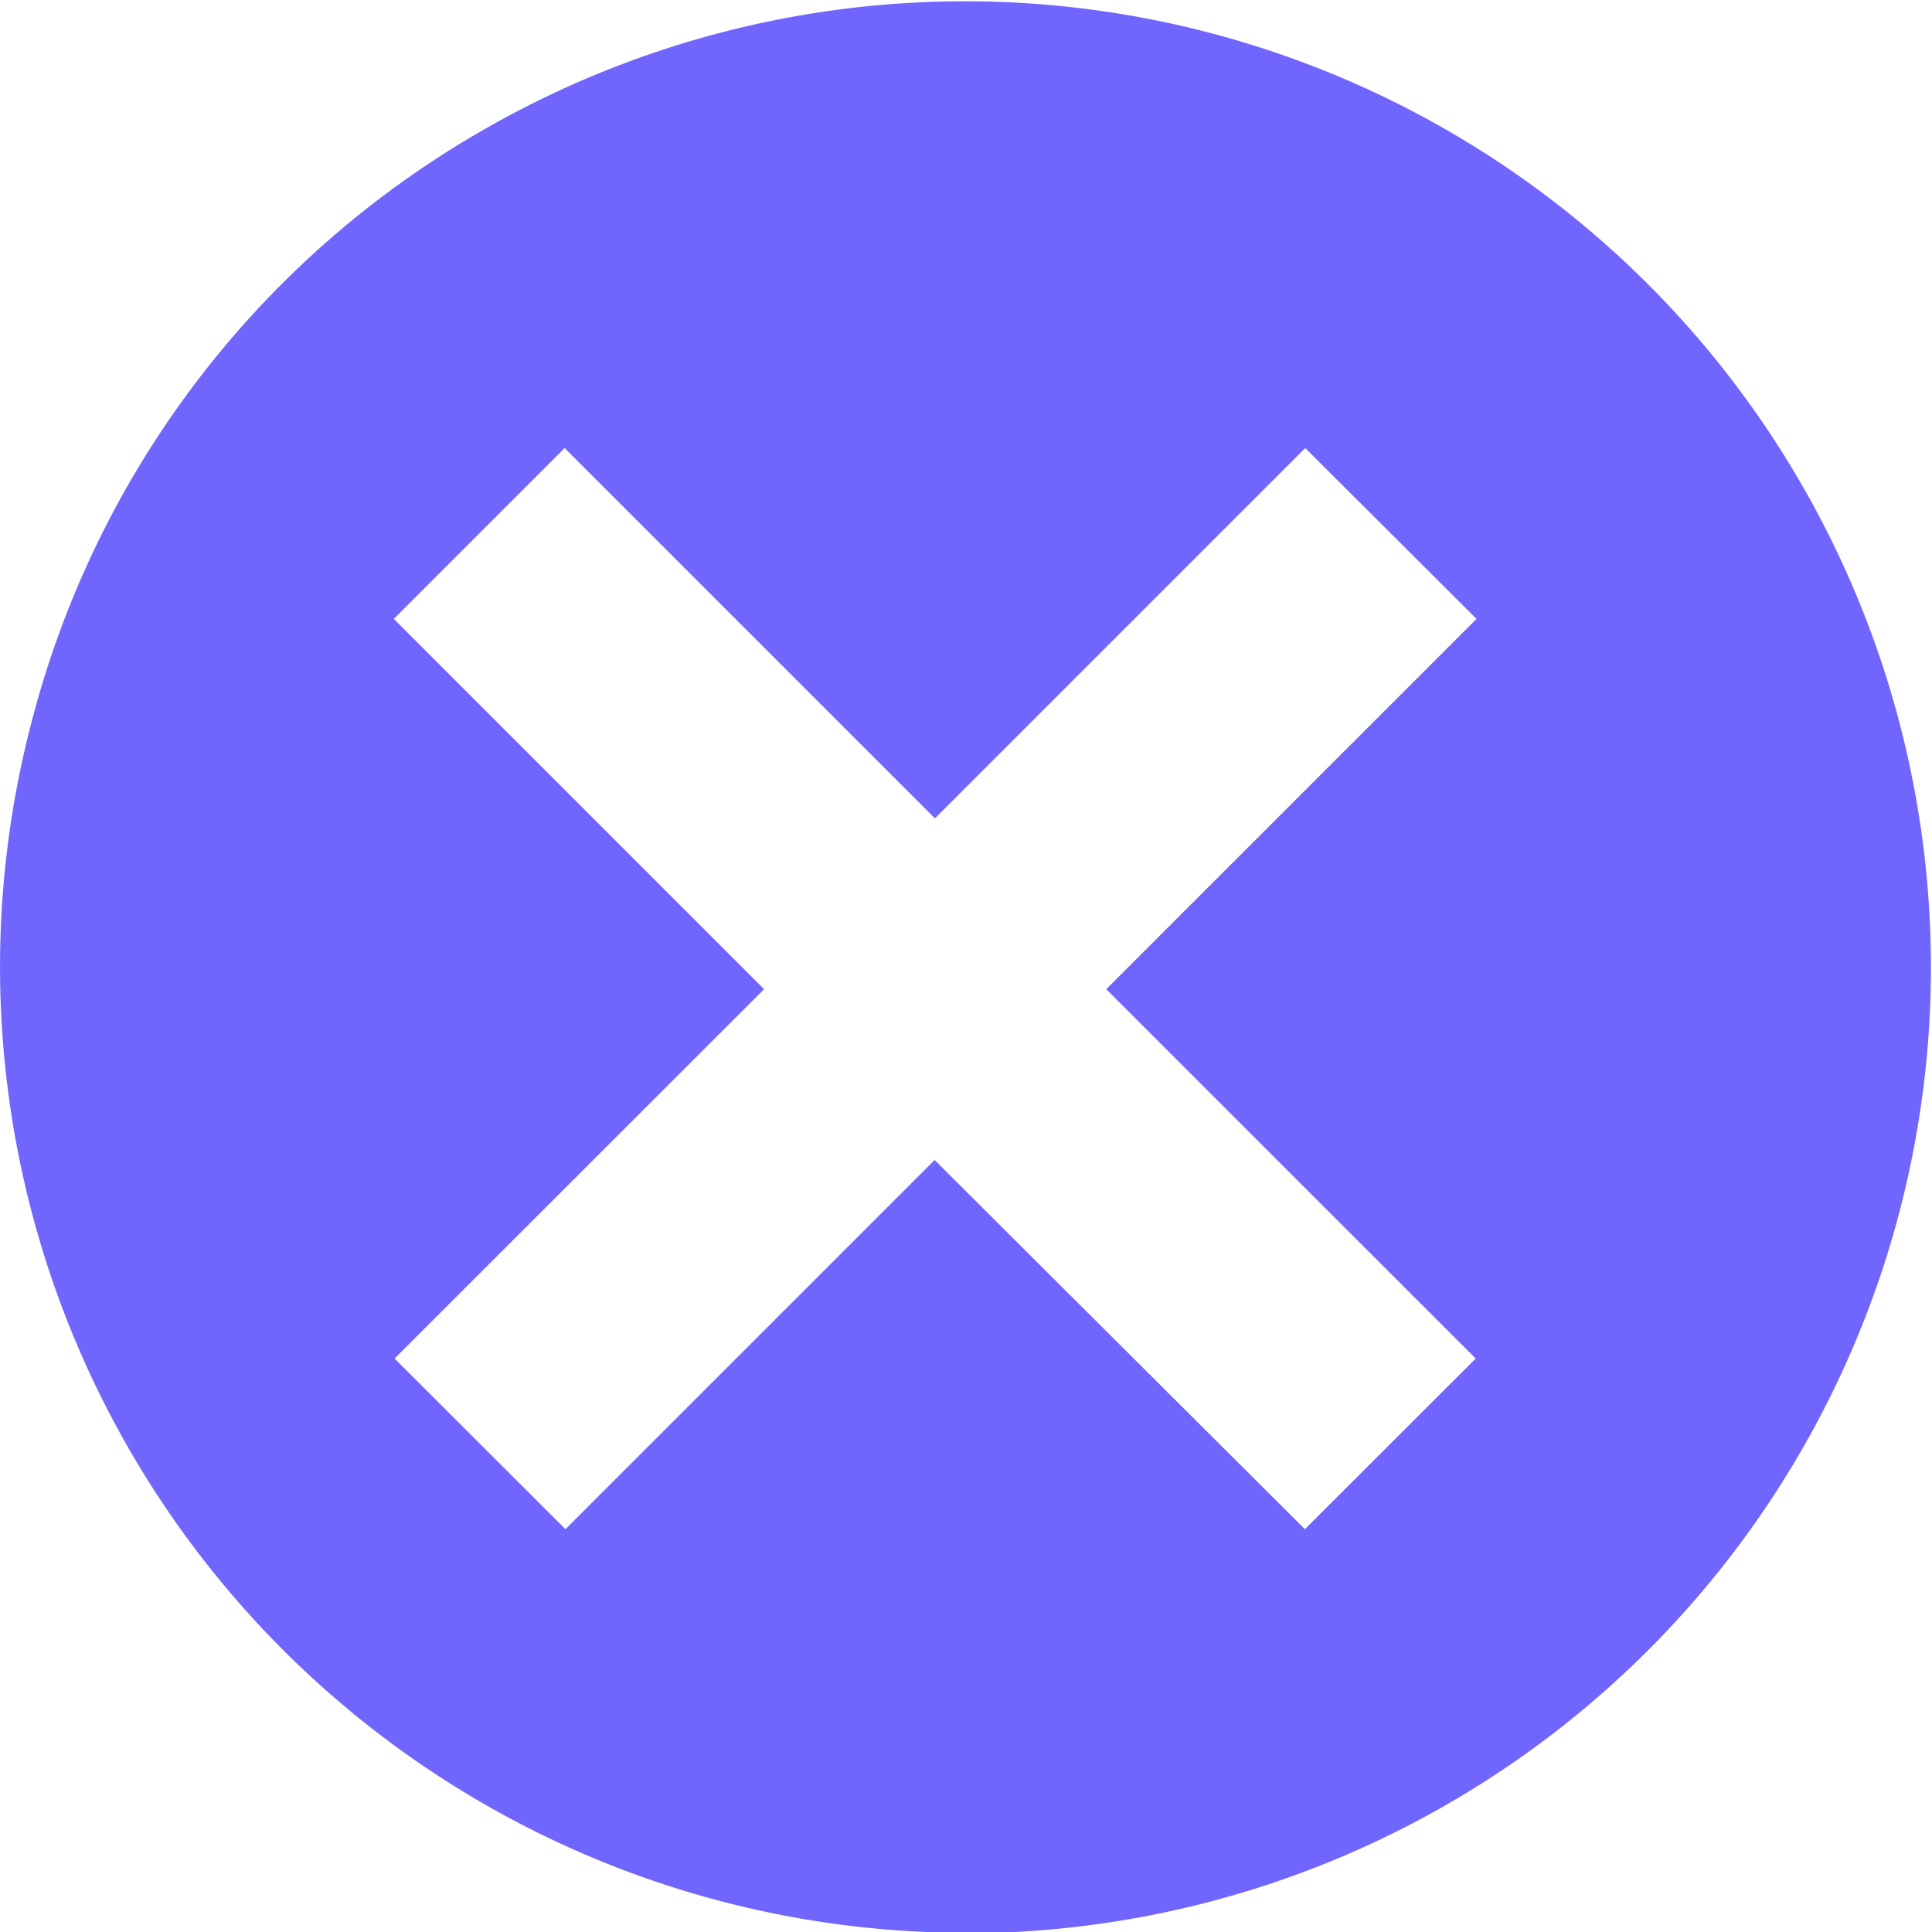 <!-- Copyright (c) Microsoft. All rights reserved. -->

<svg xmlns="http://www.w3.org/2000/svg" viewBox="-24402.805 -11418.387 12 12.001">
  <defs>
    <style>
      .cls-1 {
        fill: #7065fd;
      }
    </style>
  </defs>
  <path id="Subtraction_24" data-name="Subtraction 24" class="cls-1" d="M18687.2,6599.2a6,6,0,0,1-5.8-7.554,5.952,5.952,0,0,1,2.795-3.643,6,6,0,1,1,3,11.2Zm-.2-4.8h0l2.3,2.293,1.061-1.06-2.295-2.294,2.3-2.3-1.064-1.061-2.3,2.3-2.3-2.3-1.061,1.061,2.3,2.3-2.295,2.294,1.061,1.06Z" transform="translate(-43084 -18005.582)"/>
</svg>

